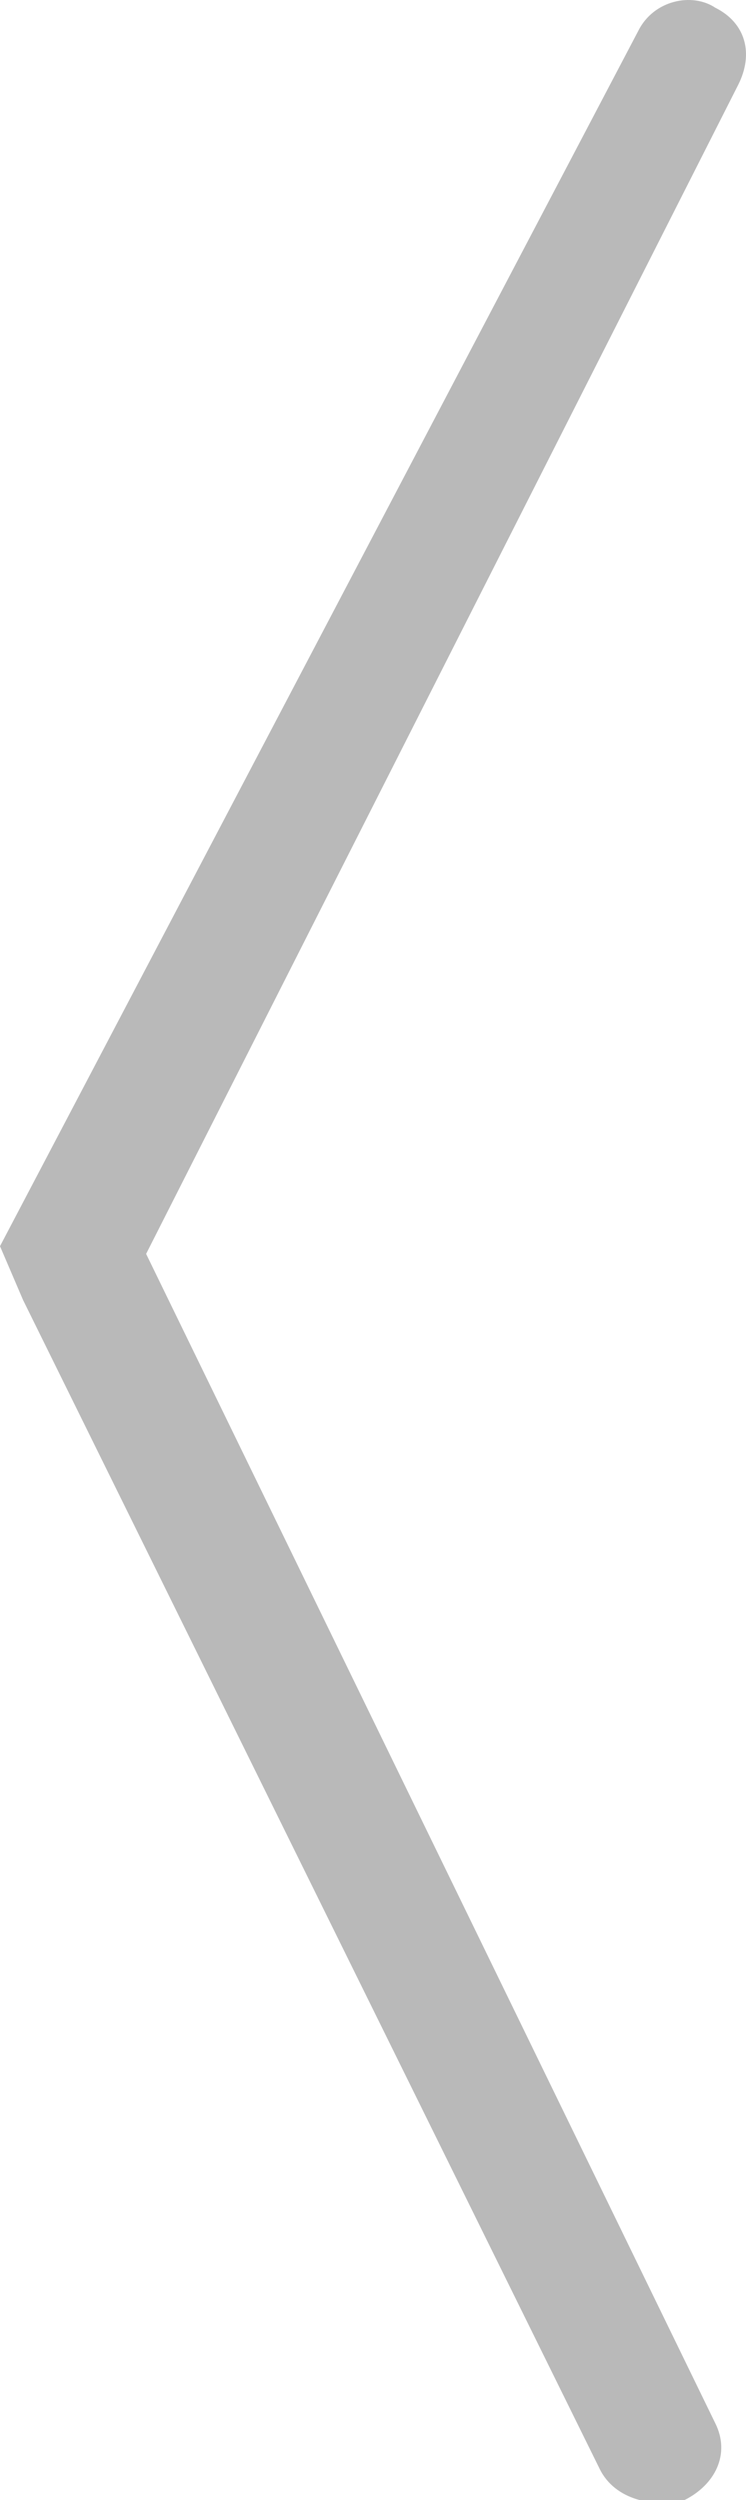 <?xml version="1.0" encoding="utf-8"?>
<!-- Generator: Adobe Illustrator 19.1.0, SVG Export Plug-In . SVG Version: 6.00 Build 0)  -->
<svg version="1.1" id="Layer_1" xmlns="http://www.w3.org/2000/svg" xmlns:xlink="http://www.w3.org/1999/xlink" x="0px" y="0px"
	 viewBox="0 0 9.7 32.5" enable-background="new 0 0 9.7 32.5" xml:space="preserve">
<path opacity="0.95" fill="#B6B6B6" d="M7.8,32.1L0.3,16.9c0,0,0,0,0,0L0,16.2L8.3,0.4l0,0l0,0C8.5,0,9-0.1,9.3,0.1
	c0.4,0.2,0.5,0.6,0.3,1L1.9,16.3l7.4,15.2c0.2,0.4,0,0.8-0.4,1C8.5,32.6,8,32.5,7.8,32.1z"/>
</svg>
